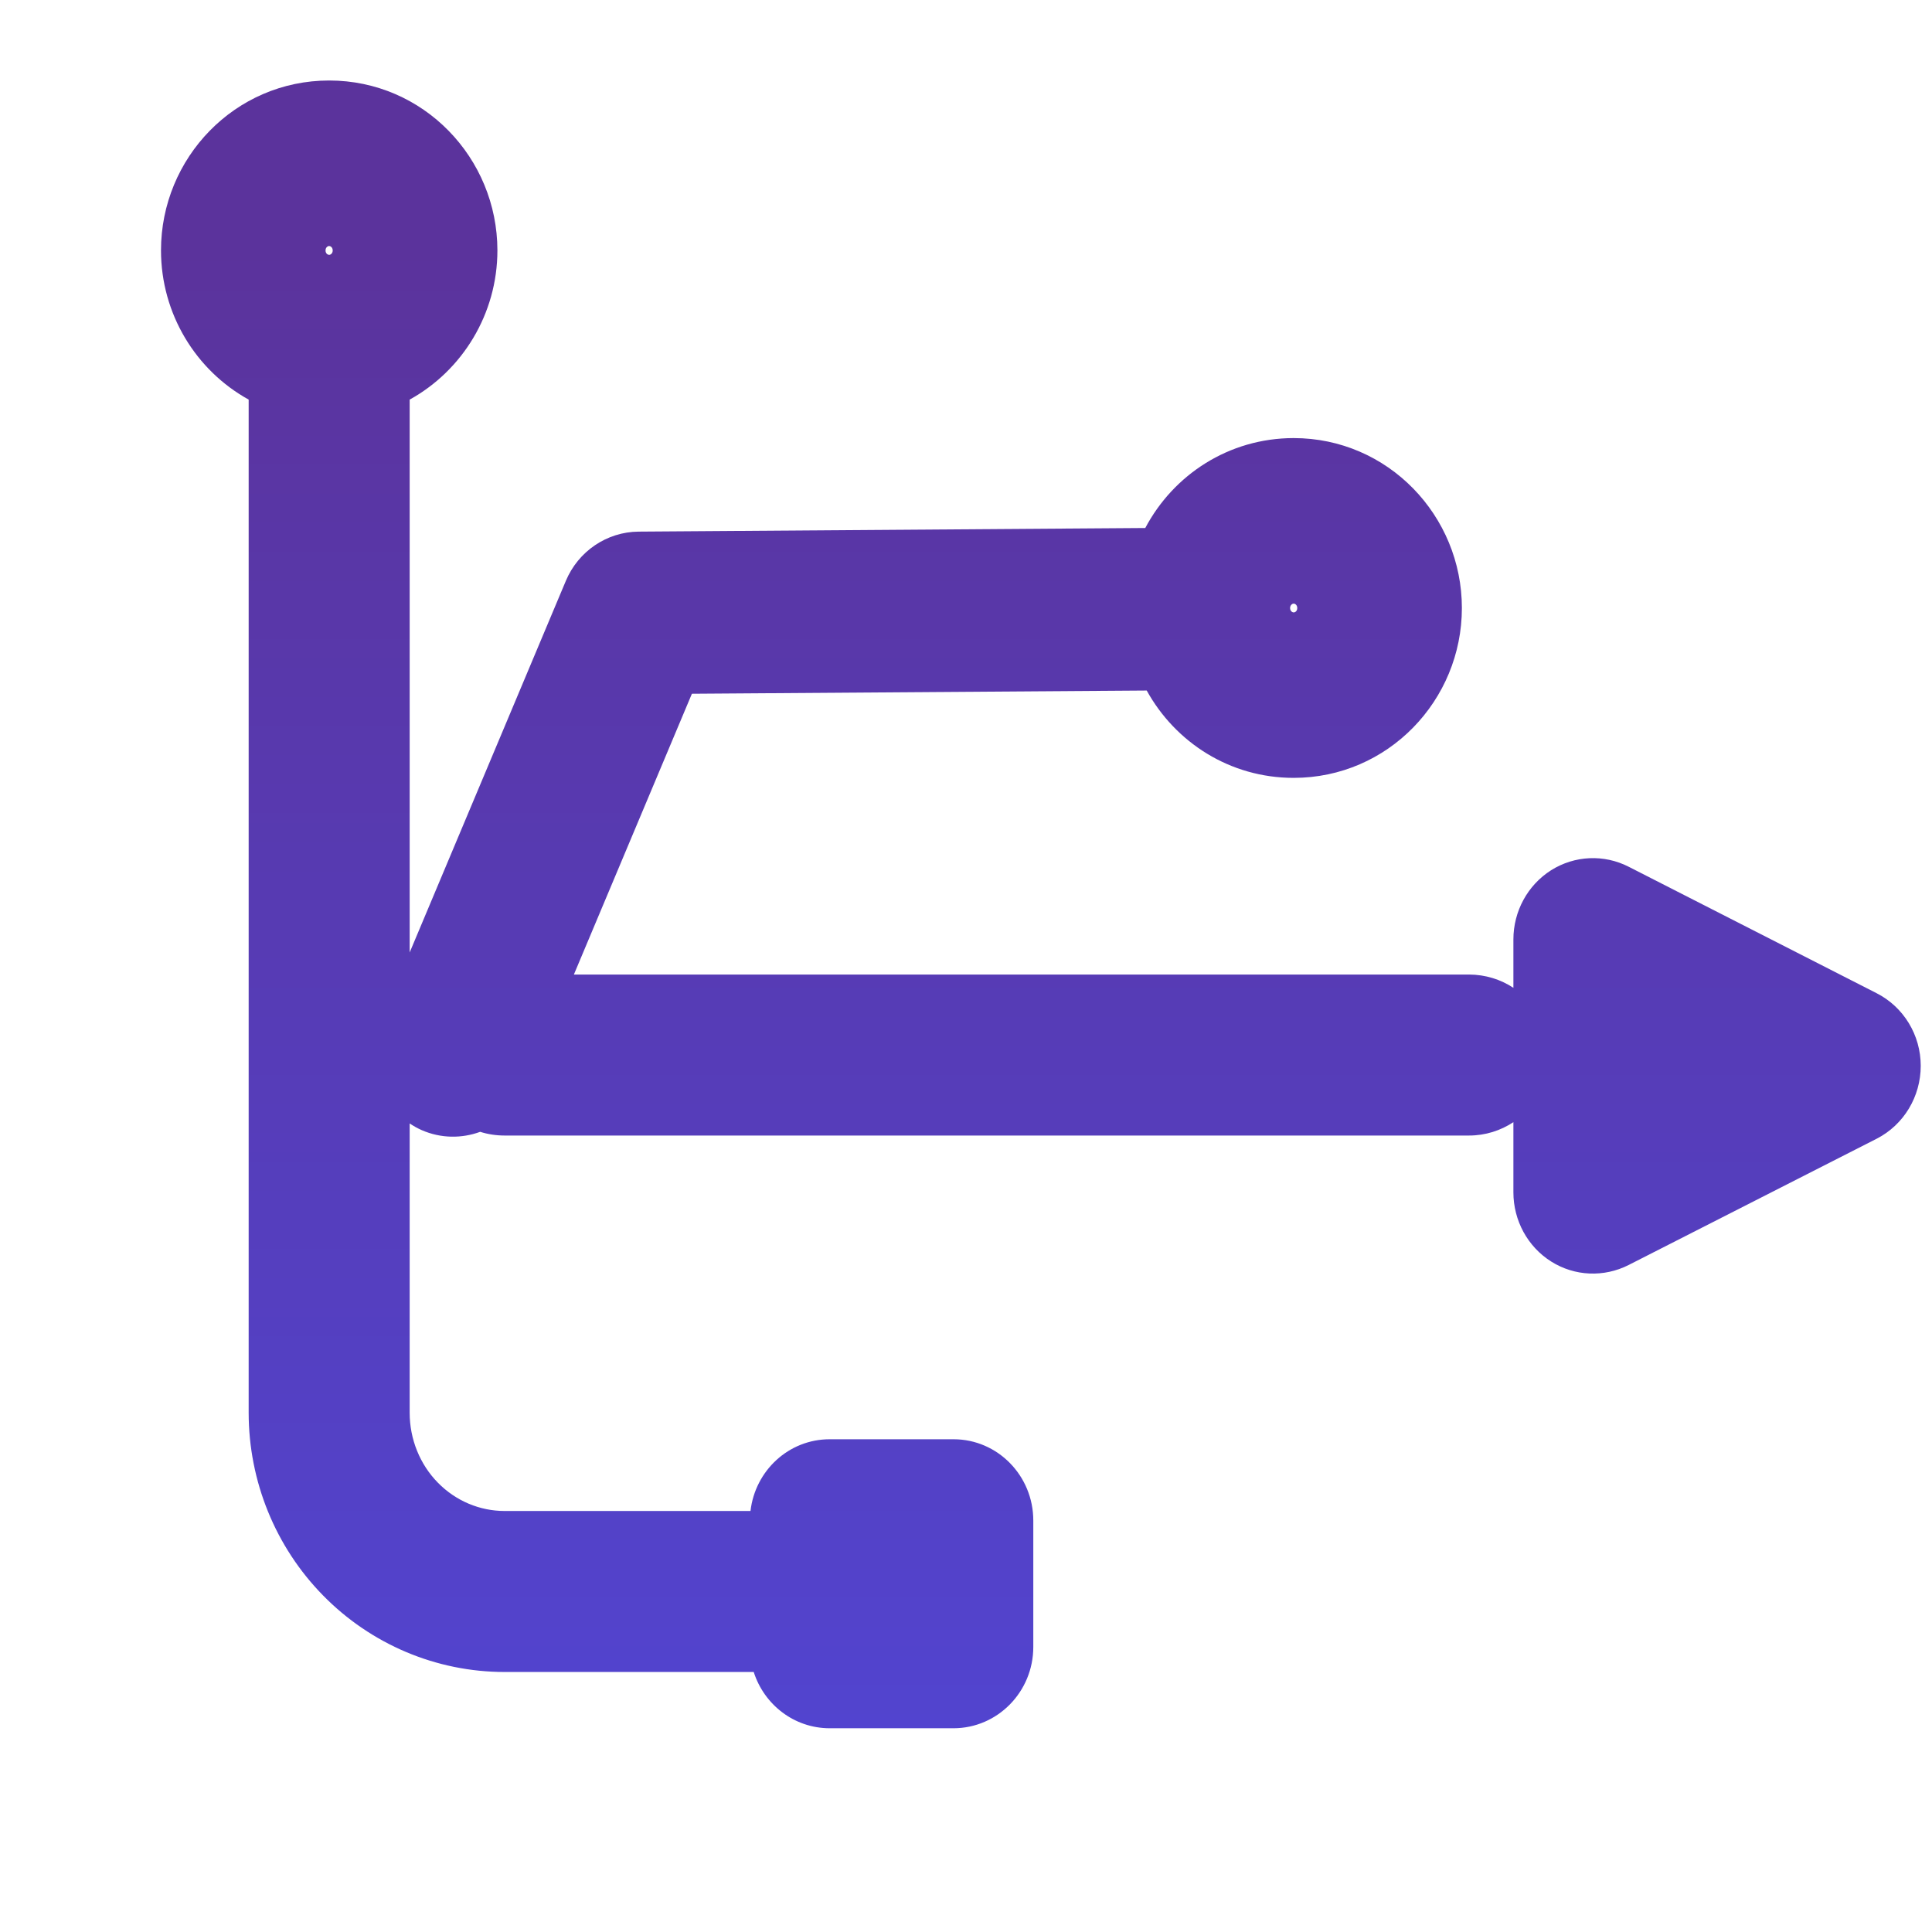 <svg width="24" height="24" viewBox="0 0 24 24" fill="none" xmlns="http://www.w3.org/2000/svg">
<path d="M4.089 1C5.261 1 6.178 1.963 6.179 3.11C6.179 3.9 5.743 4.603 5.089 4.964V11.832L7.029 7.216C7.184 6.847 7.539 6.607 7.933 6.604L14.227 6.559C14.576 5.899 15.263 5.443 16.07 5.442C17.242 5.442 18.16 6.406 18.16 7.553C18.16 8.7 17.242 9.663 16.07 9.663C15.276 9.663 14.599 9.22 14.245 8.578L8.595 8.618L7.129 12.106H18.249C18.453 12.107 18.642 12.167 18.8 12.271V11.67C18.8 11.32 18.977 10.995 19.269 10.81C19.56 10.627 19.925 10.61 20.232 10.767L23.312 12.338C23.648 12.509 23.86 12.858 23.86 13.24C23.86 13.623 23.649 13.973 23.314 14.145L20.232 15.714C19.925 15.87 19.561 15.855 19.269 15.671C18.977 15.487 18.8 15.161 18.8 14.812V13.94C18.642 14.044 18.453 14.106 18.249 14.106H6.268C6.162 14.106 6.06 14.09 5.965 14.06C5.737 14.143 5.479 14.144 5.239 14.039C5.186 14.016 5.136 13.987 5.089 13.956V17.549C5.089 17.879 5.217 18.192 5.44 18.419C5.663 18.646 5.961 18.77 6.268 18.77H9.323C9.381 18.268 9.798 17.879 10.306 17.879H11.846C12.392 17.879 12.836 18.331 12.836 18.889V20.459C12.836 21.016 12.392 21.468 11.846 21.469H10.305C9.864 21.468 9.492 21.175 9.363 20.77H6.268C5.418 20.77 4.607 20.425 4.013 19.819C3.419 19.214 3.089 18.397 3.089 17.549V4.964C2.435 4.603 2 3.901 2 3.11C2 1.963 2.917 1 4.089 1ZM16.071 7.498C16.056 7.498 16.026 7.514 16.026 7.554C16.027 7.593 16.056 7.608 16.071 7.608C16.087 7.608 16.115 7.592 16.115 7.554C16.115 7.515 16.087 7.498 16.071 7.498ZM4.089 3.056C4.073 3.056 4.044 3.072 4.044 3.111C4.044 3.151 4.073 3.166 4.089 3.166C4.104 3.166 4.133 3.15 4.133 3.111C4.133 3.072 4.104 3.056 4.089 3.056Z" fill="url(#paint0_linear_18_2)"/>
<defs>
<linearGradient id="paint0_linear_18_2" x1="12.93" y1="1" x2="12.93" y2="21.469" gradientUnits="userSpaceOnUse">
<stop offset="0.101" stop-color="#5B339C"/>
<stop offset="1" stop-color="#5244CF"/>
</linearGradient>
</defs>
</svg>
